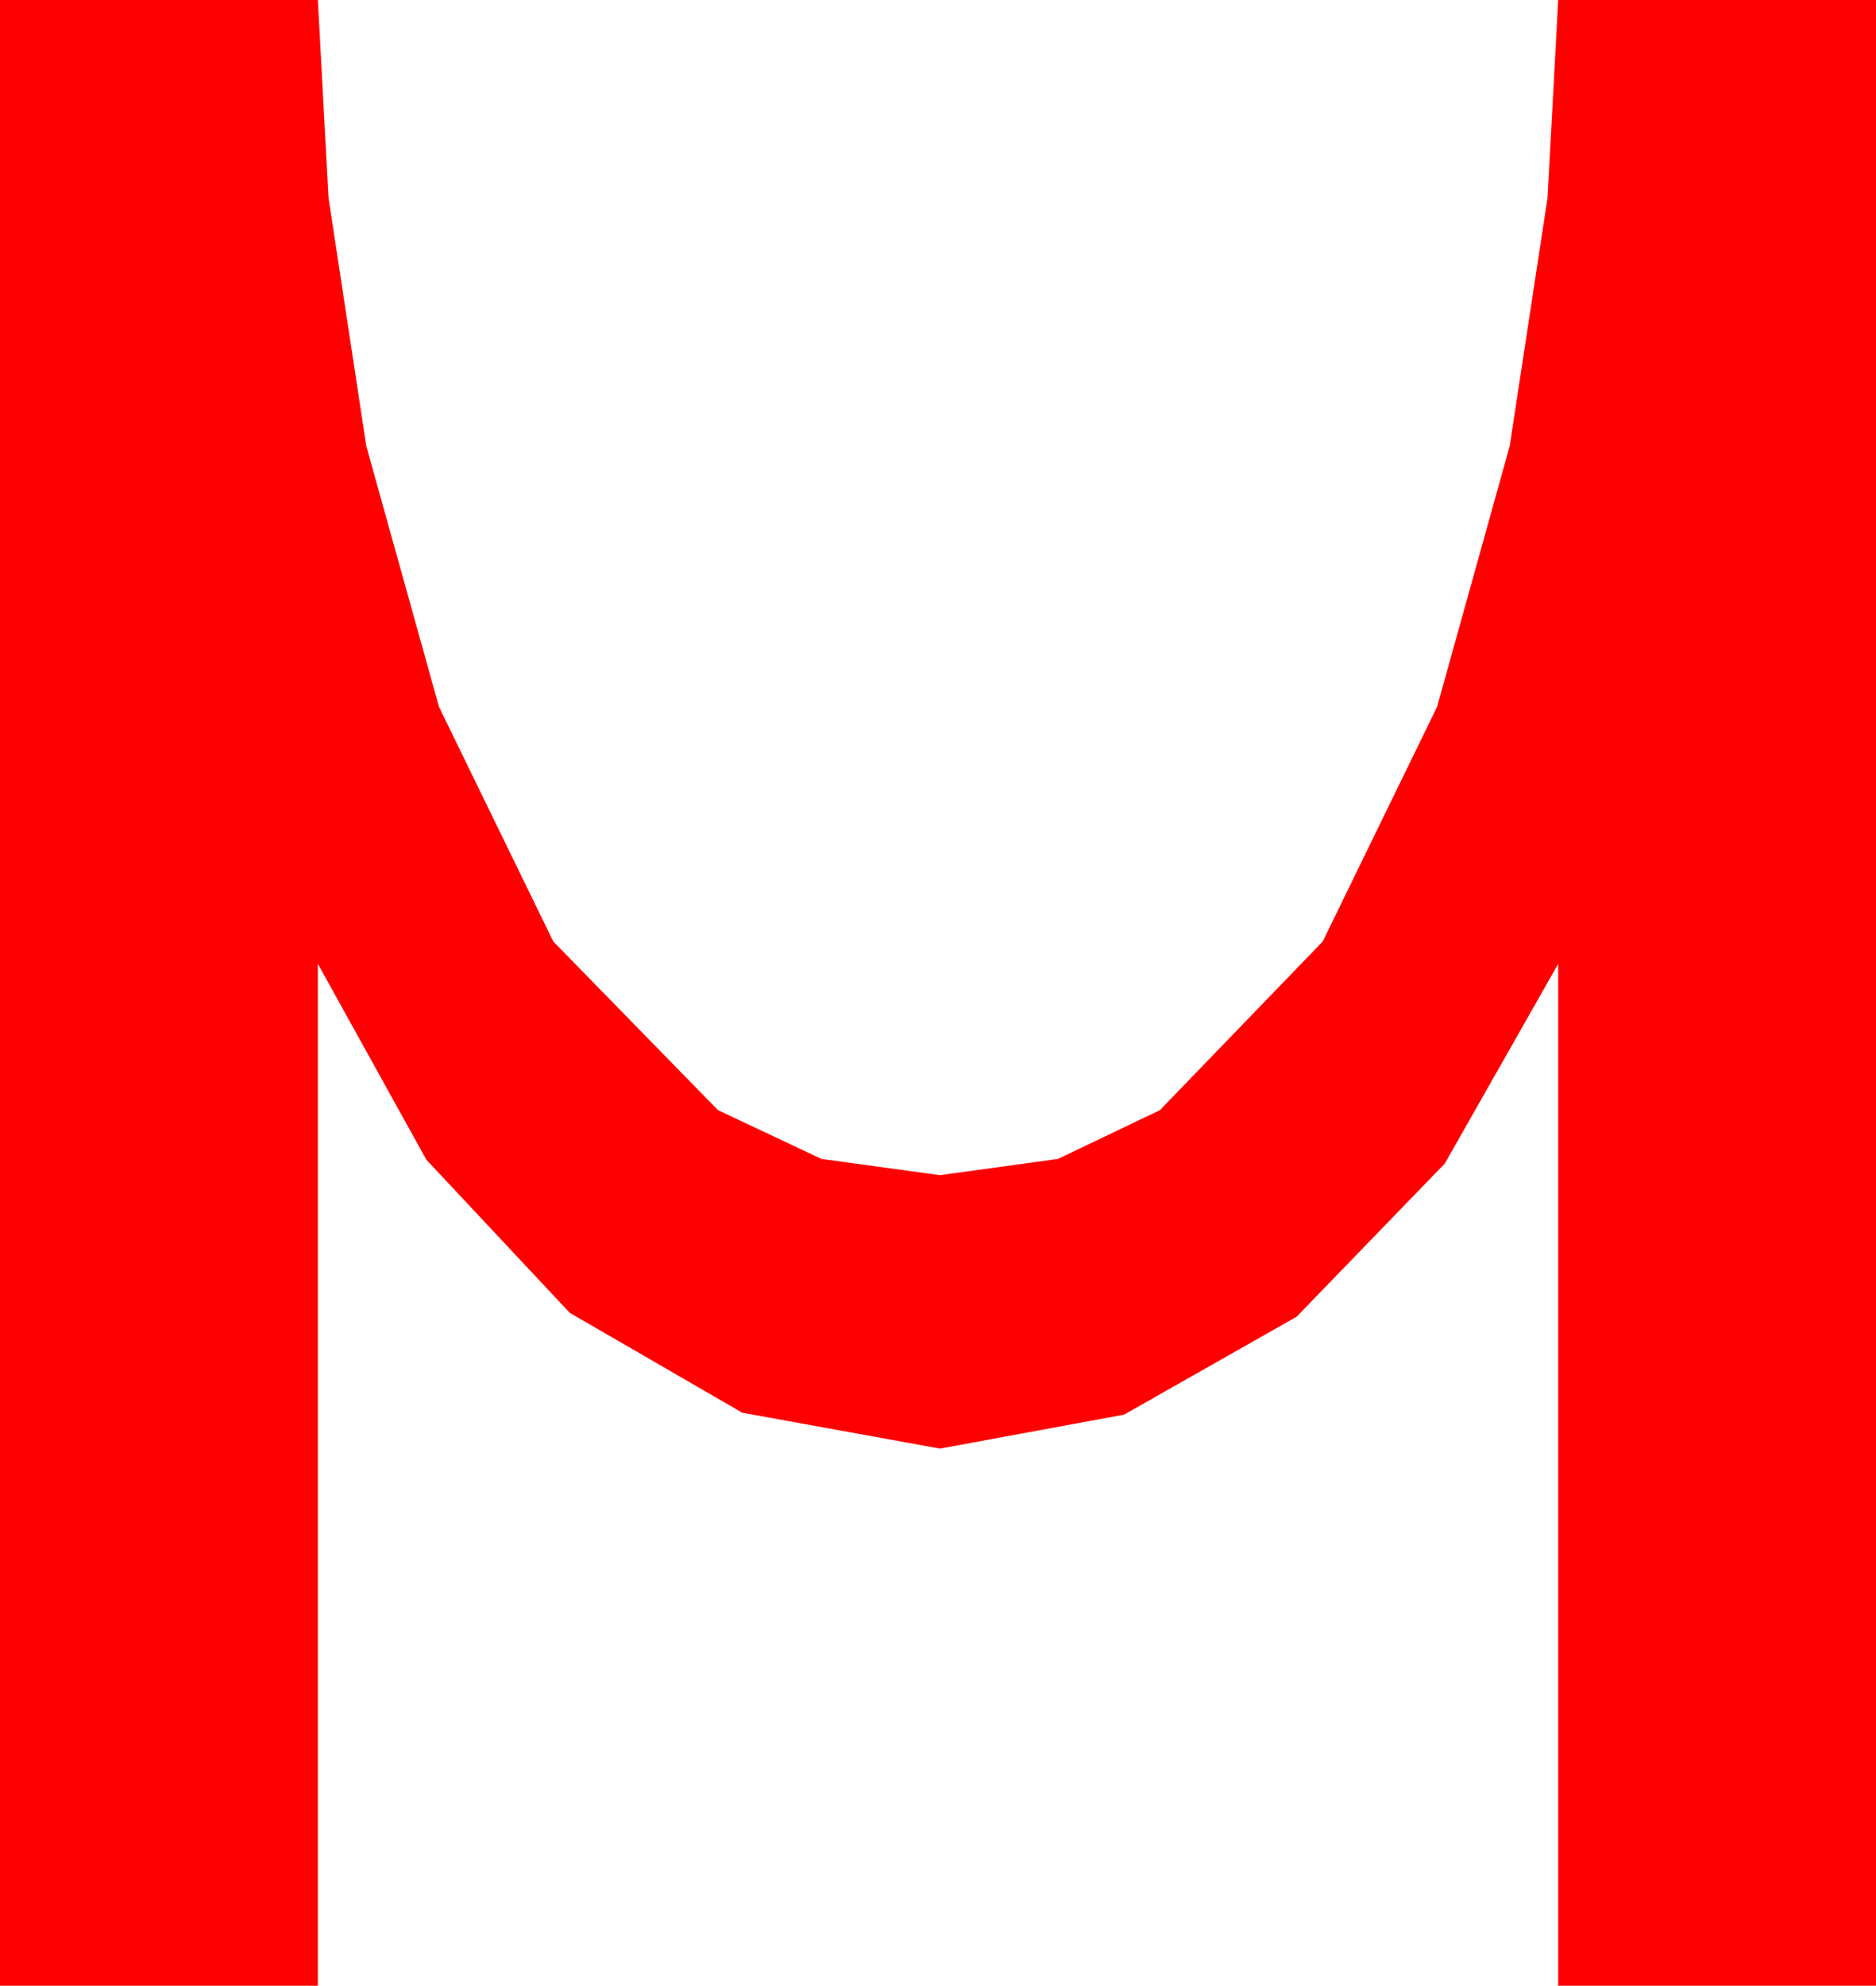 <?xml version="1.0" encoding="utf-8"?>
<!DOCTYPE svg PUBLIC "-//W3C//DTD SVG 1.1//EN" "http://www.w3.org/Graphics/SVG/1.1/DTD/svg11.dtd">
<svg width="28.359" height="30" xmlns="http://www.w3.org/2000/svg" xmlns:xlink="http://www.w3.org/1999/xlink" xmlns:xml="http://www.w3.org/XML/1998/namespace" version="1.1">
  <g>
    <g>
      <path style="fill:#FF0000;fill-opacity:1" d="M0,0L4.805,0 4.966,2.988 5.537,6.738 6.636,10.679 8.364,14.224 10.854,16.772 12.418,17.509 14.209,17.754 15.992,17.509 17.534,16.772 19.995,14.224 21.724,10.679 22.822,6.738 23.394,2.988 23.555,0 28.359,0 28.359,30 23.555,30 23.555,14.561 21.841,17.578 19.6,19.893 16.992,21.372 14.209,21.885 11.221,21.343 8.613,19.834 6.445,17.52 4.805,14.561 4.805,30 0,30 0,0z" />
    </g>
  </g>
</svg>